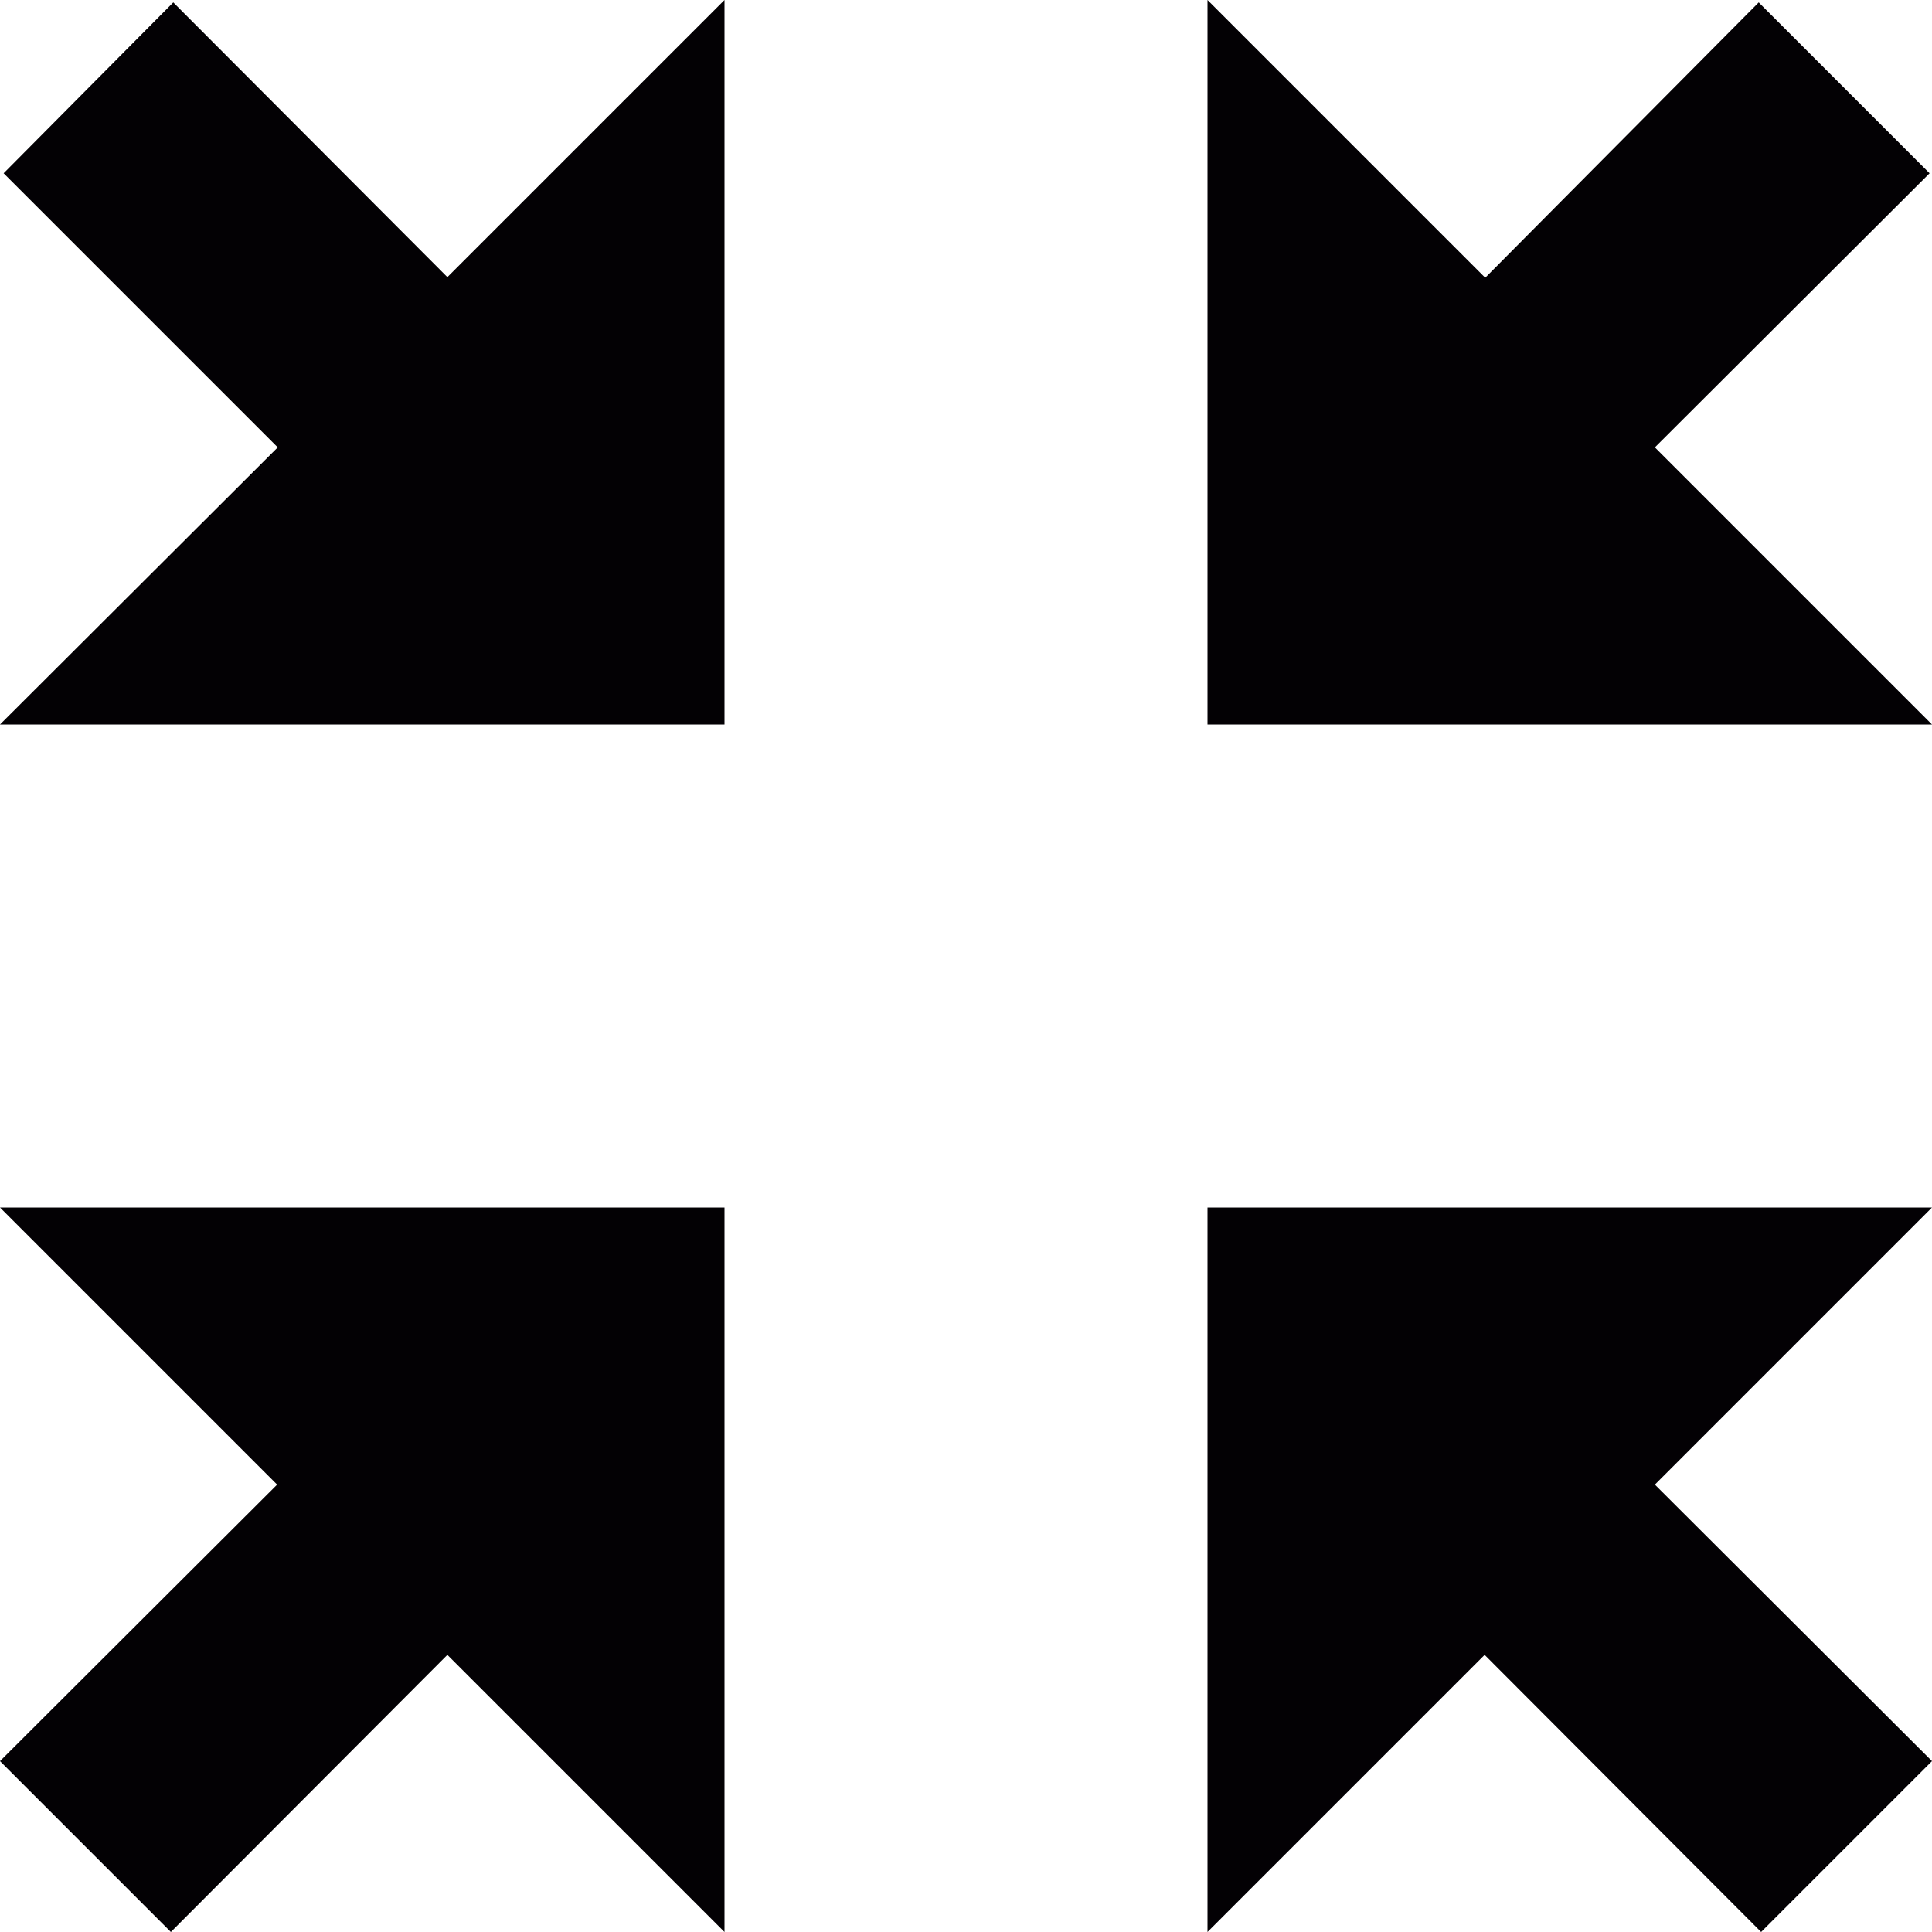 <svg xmlns="http://www.w3.org/2000/svg" viewBox="0 0 32 32">
  <g fill="#030104">
    <path d="M24.59 27.41L29.17 32 32 29.17l-4.59-4.58L32 20H20v12zM0 12h12V0L7.41 4.59 2.87.04.06 2.87l4.54 4.54zM0 29.17L2.83 32l4.58-4.59L12 32V20H0l4.59 4.59zM20 12h12l-4.59-4.59 4.55-4.54L29.13.04 24.6 4.6 20 0z"/>
  </g>
</svg>
